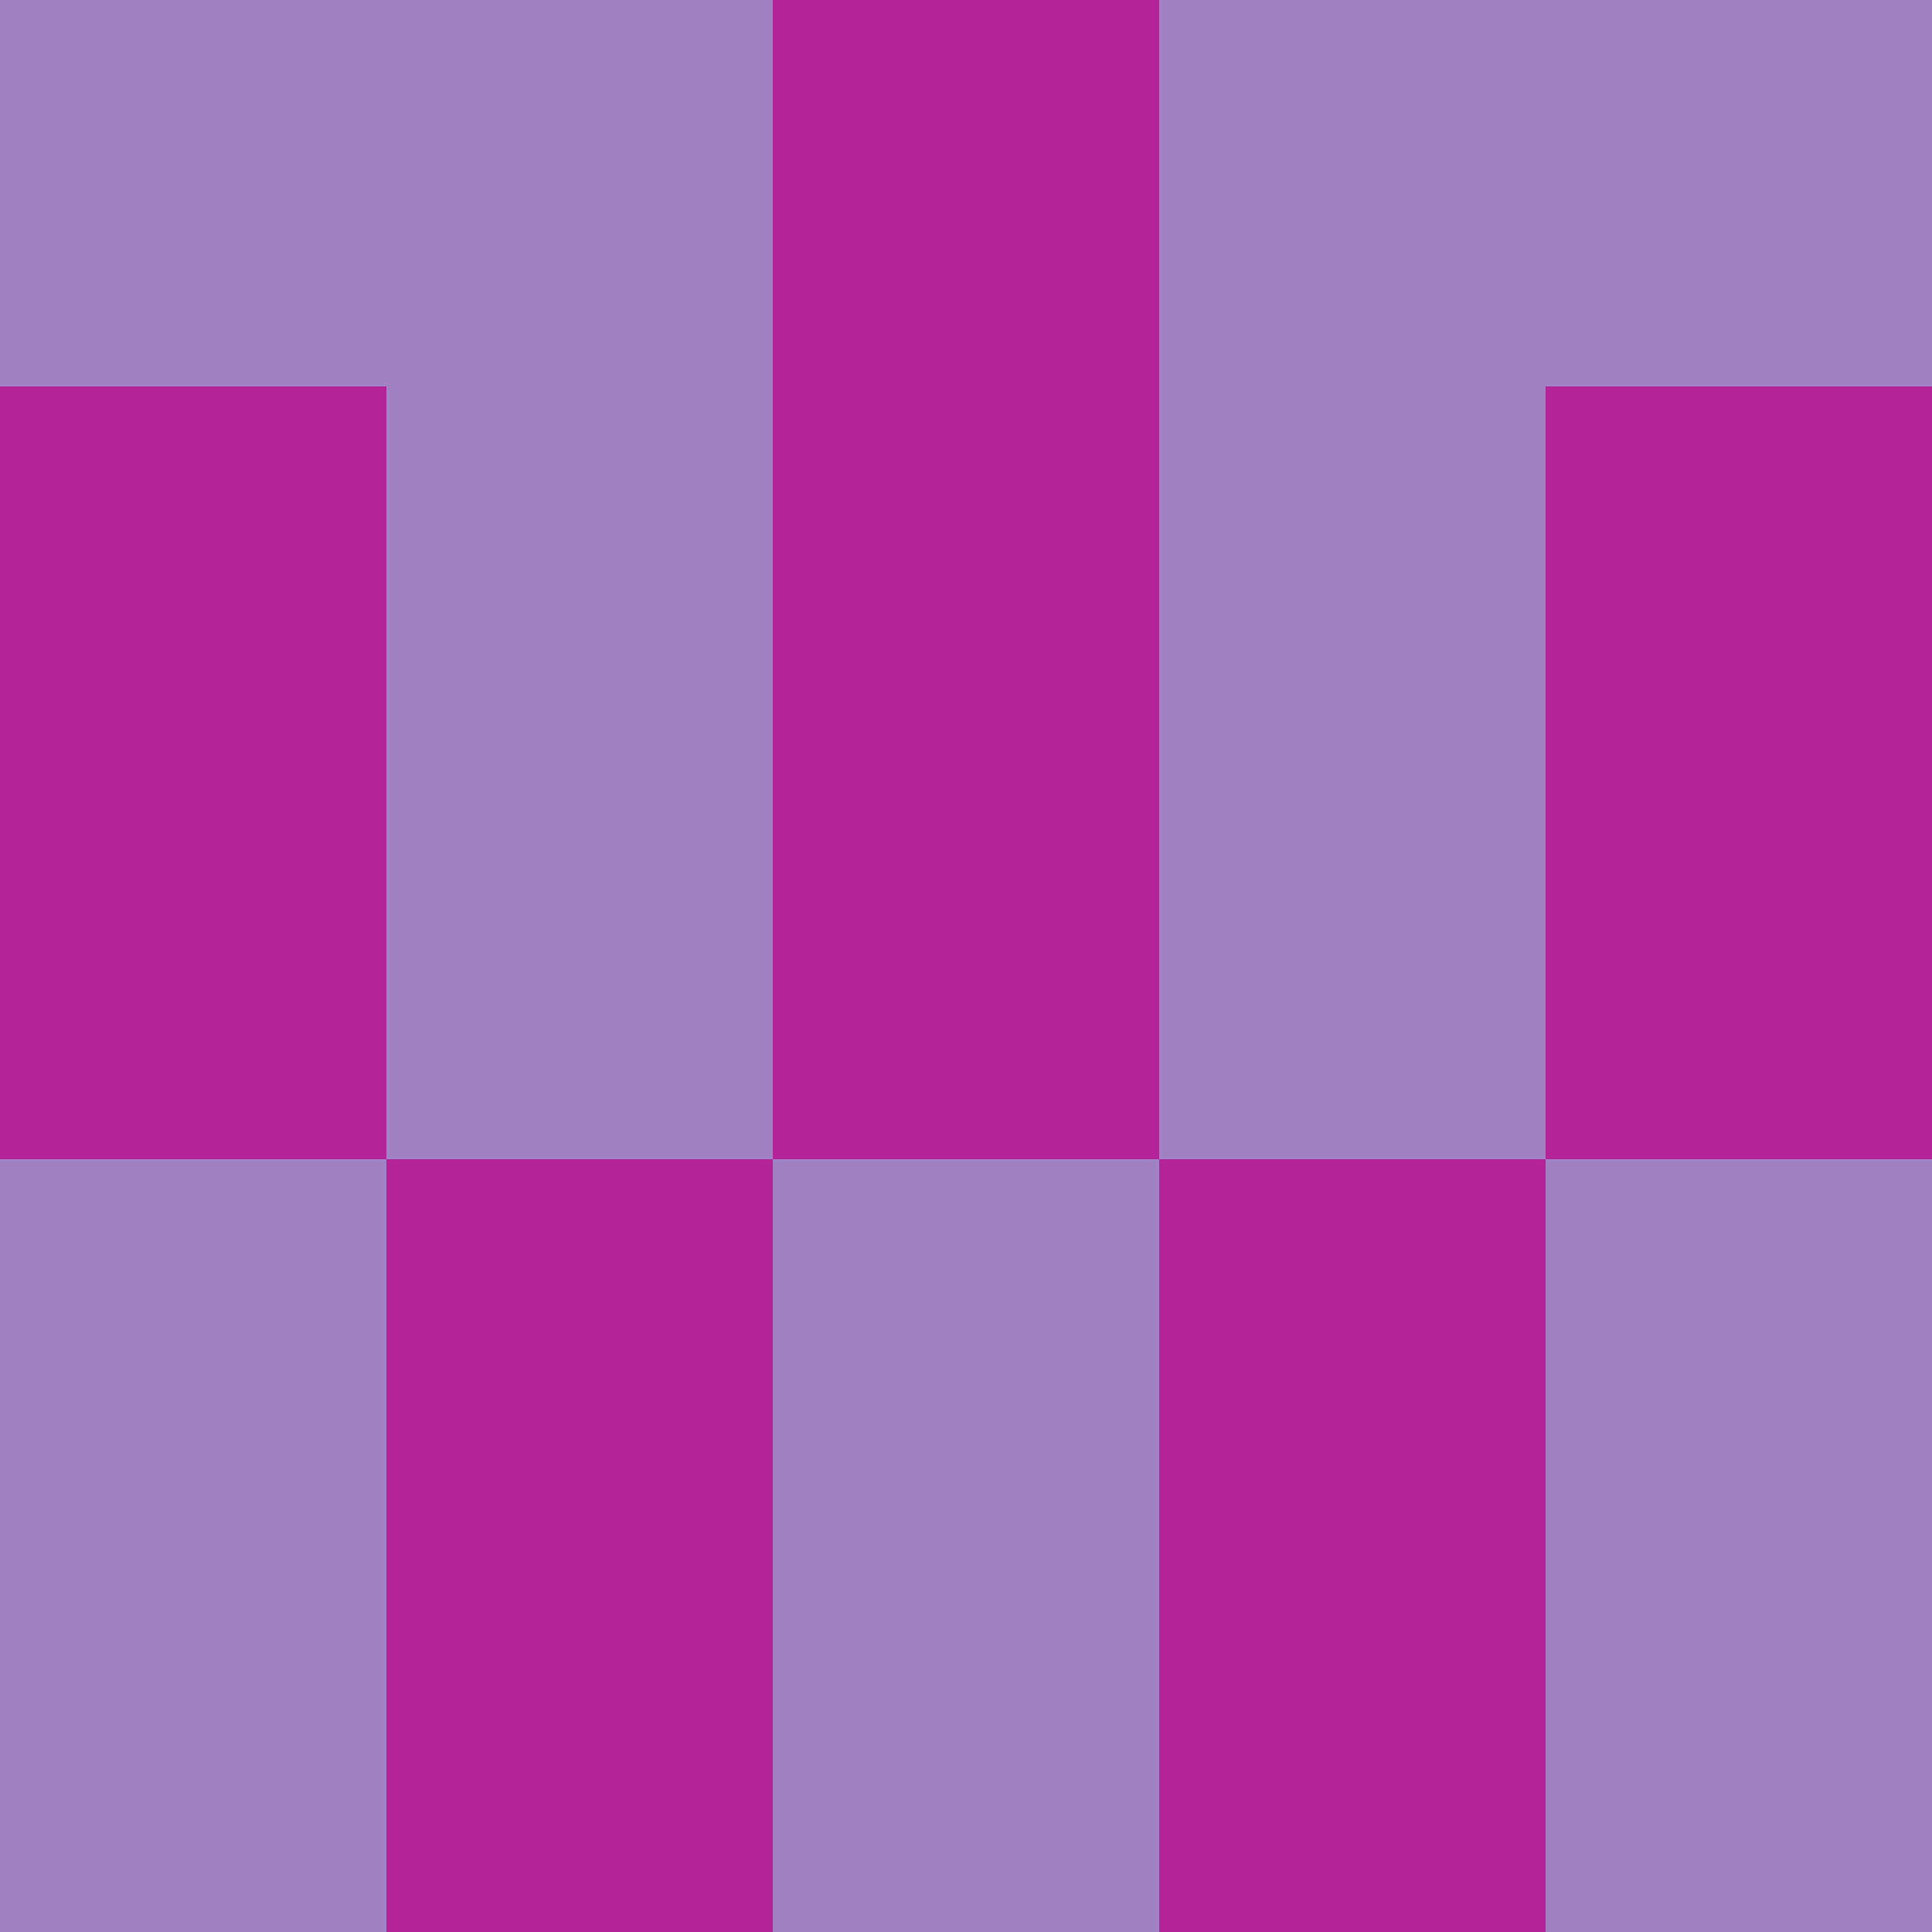 <?xml version="1.0" encoding="utf-8"?>
<!DOCTYPE svg PUBLIC "-//W3C//DTD SVG 20010904//EN"
        "http://www.w3.org/TR/2001/REC-SVG-20010904/DTD/svg10.dtd">

<svg width="400" height="400" viewBox="0 0 5 5"
    xmlns="http://www.w3.org/2000/svg"
    xmlns:xlink="http://www.w3.org/1999/xlink">
            <rect x="0" y="0" width="1" height="1" fill="#A181C1" />
        <rect x="0" y="1" width="1" height="1" fill="#B12397" />
        <rect x="0" y="2" width="1" height="1" fill="#B12397" />
        <rect x="0" y="3" width="1" height="1" fill="#A181C1" />
        <rect x="0" y="4" width="1" height="1" fill="#A181C1" />
                <rect x="1" y="0" width="1" height="1" fill="#A181C1" />
        <rect x="1" y="1" width="1" height="1" fill="#A181C1" />
        <rect x="1" y="2" width="1" height="1" fill="#A181C1" />
        <rect x="1" y="3" width="1" height="1" fill="#B12397" />
        <rect x="1" y="4" width="1" height="1" fill="#B12397" />
                <rect x="2" y="0" width="1" height="1" fill="#B12397" />
        <rect x="2" y="1" width="1" height="1" fill="#B12397" />
        <rect x="2" y="2" width="1" height="1" fill="#B12397" />
        <rect x="2" y="3" width="1" height="1" fill="#A181C1" />
        <rect x="2" y="4" width="1" height="1" fill="#A181C1" />
                <rect x="3" y="0" width="1" height="1" fill="#A181C1" />
        <rect x="3" y="1" width="1" height="1" fill="#A181C1" />
        <rect x="3" y="2" width="1" height="1" fill="#A181C1" />
        <rect x="3" y="3" width="1" height="1" fill="#B12397" />
        <rect x="3" y="4" width="1" height="1" fill="#B12397" />
                <rect x="4" y="0" width="1" height="1" fill="#A181C1" />
        <rect x="4" y="1" width="1" height="1" fill="#B12397" />
        <rect x="4" y="2" width="1" height="1" fill="#B12397" />
        <rect x="4" y="3" width="1" height="1" fill="#A181C1" />
        <rect x="4" y="4" width="1" height="1" fill="#A181C1" />
        
</svg>


